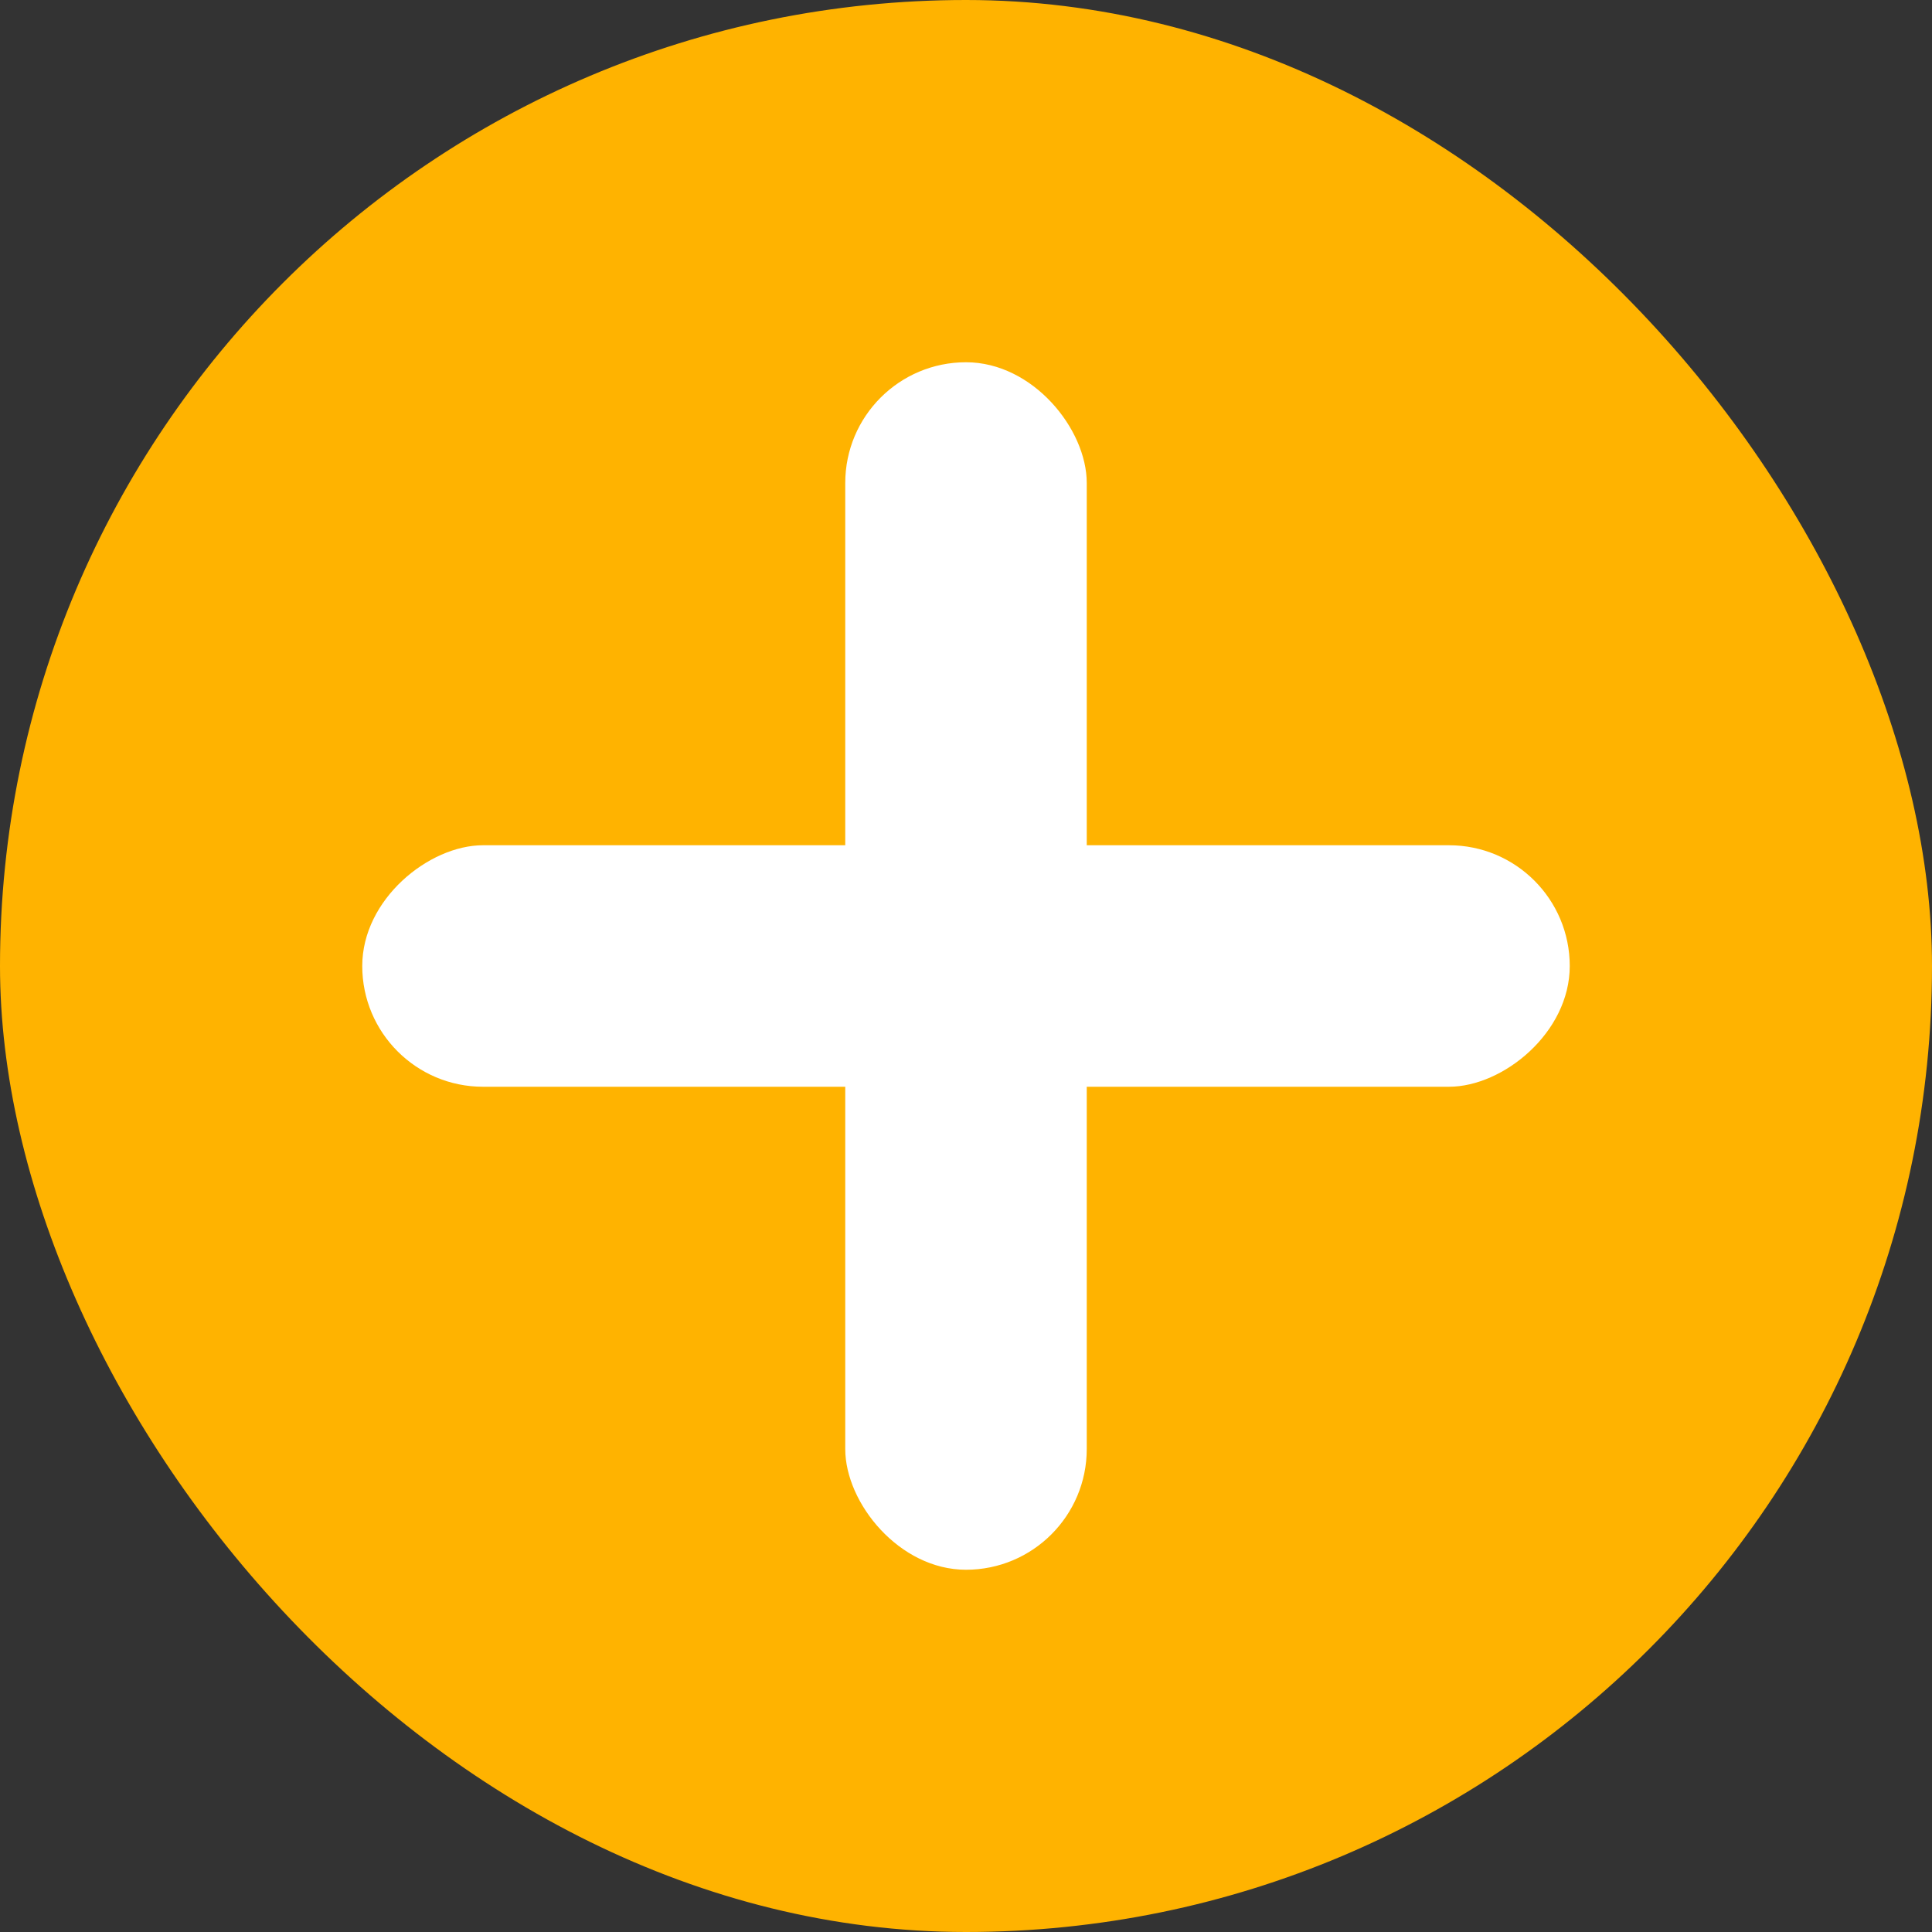 <svg width="400" height="400" viewBox="0 0 400 400" fill="none" xmlns="http://www.w3.org/2000/svg">
<rect x="0" y="0" width="400" height="400" fill="#333333" stroke="none"/>
<rect width="400" height="400" rx="200" fill="#FFB300"/>
<rect x="175" y="75" width="50" height="250" rx="25" fill="white"/>
<rect x="75" y="225" width="50" height="250" rx="25" transform="rotate(-90 75 225)" fill="white"/>
</svg>
